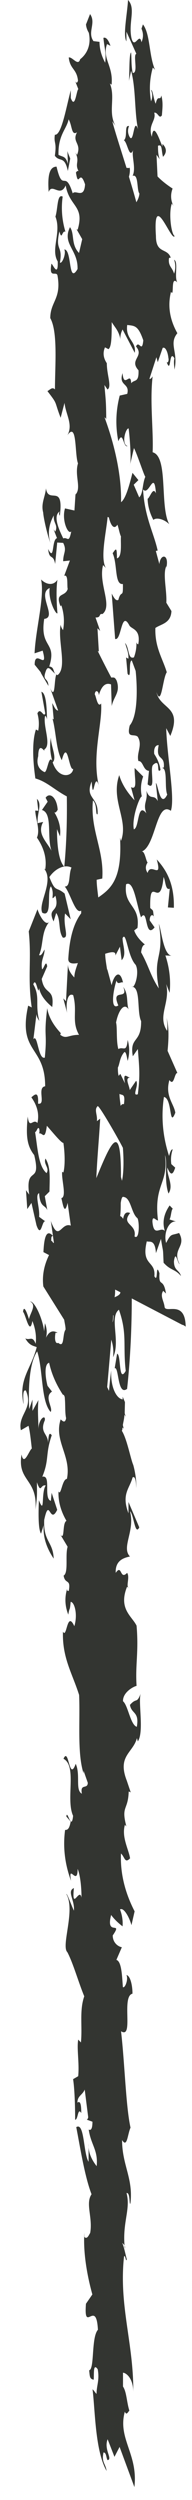 <svg width="6" height="78" viewBox="0 0 6 78" fill="none" xmlns="http://www.w3.org/2000/svg">
<path d="M3.897 44.077C3.897 44.117 3.919 44.157 3.929 44.2L3.887 44.136C3.887 44.243 3.858 44.348 3.84 44.454C3.84 44.492 3.862 44.535 3.865 44.585C3.864 44.569 3.85 44.554 3.826 44.539C3.826 44.573 3.826 44.607 3.808 44.641C3.969 44.894 4.083 45.525 4.165 45.708C4.232 45.948 4.271 46.243 4.257 46.428C4.257 46.259 4.229 46.029 4.143 46.097C4.051 46.445 3.787 46.614 4.015 47.215L4.015 46.862L4.353 47.655C4.214 47.931 4.186 47.259 4.061 47.148C4.229 47.764 3.783 48.276 4.061 48.562C3.89 48.602 3.598 48.669 3.616 49.073C3.815 48.782 3.744 49.316 3.972 49.073C4.072 49.212 3.912 49.524 4.04 49.548L3.969 49.51C3.694 50.199 4.125 50.425 4.268 50.721C4.339 51.546 4.225 51.926 4.268 52.599C4.154 52.626 3.833 52.809 3.844 53.079C4.001 53.205 4.075 53.815 4.275 53.877C4.36 53.394 4.108 53.482 4.061 53.193C4.271 52.952 4.268 53.171 4.396 52.842C4.314 53.107 4.507 54.041 4.307 54.332L4.279 54.23C4.157 54.693 3.659 54.782 3.962 55.556L4.086 55.924C4.072 55.914 4.051 55.904 4.022 55.895C4.004 56.499 3.773 56.334 3.954 57C3.954 56.949 3.919 56.981 3.905 56.929C3.791 57.309 4.019 57.692 4.065 57.979C3.897 58.155 3.901 57.938 3.78 57.829C3.756 58.432 3.898 59.035 4.207 59.634L4.108 60.066C4.04 59.812 3.862 59.498 3.751 59.575C3.817 59.75 3.844 59.926 3.83 60.102C3.678 59.985 3.559 59.867 3.473 59.747C3.292 60.439 3.855 59.901 3.523 60.386C3.523 60.604 3.68 60.731 3.808 60.754L3.637 61.149C3.805 61.193 3.815 61.68 3.84 61.999C3.912 62.038 4.015 61.746 3.951 61.621C4.083 61.645 4.143 61.985 4.14 62.203C3.783 62.283 4.189 63.633 3.783 63.375C3.897 64.355 3.933 65.733 4.079 66.382C3.983 66.595 3.976 67.03 3.815 66.769C3.815 67.559 4.172 67.966 4.075 68.75C4.033 68.815 4.075 68.395 3.954 68.423C4.093 68.935 3.808 69.356 3.901 70.151C3.922 70.086 3.883 70.02 3.787 69.959C3.844 69.945 3.908 70.285 3.962 70.491C3.933 70.606 3.922 70.336 3.876 70.401C3.709 71.937 4.179 73.107 4.165 74.635C4.165 74.198 3.94 74.033 3.844 74.028L3.844 74.46C3.958 74.629 3.958 74.945 4.043 75.213C4.001 75.246 3.954 75.377 3.901 75.244C3.669 76.088 4.321 76.562 4.2 77.597L3.737 76.344L3.577 76.654L3.363 76.104C3.238 76.432 3.53 76.718 3.363 76.758C3.313 76.689 3.331 76.521 3.235 76.516C3.167 76.831 3.299 76.853 3.331 77.094C2.975 76.468 2.975 75.242 2.896 74.582C2.868 74.478 2.982 74.666 3.017 74.689C3.017 74.42 3.117 74.258 3.053 73.92C2.904 73.709 2.943 74.08 2.928 74.247C2.797 74.224 2.807 74.14 2.786 73.954C2.96 73.914 2.846 72.932 3.06 72.688C3.007 71.694 2.611 72.847 2.686 71.877L2.886 71.587C2.729 71.023 2.594 70.295 2.636 69.658L2.636 69.792C2.722 69.881 2.775 69.734 2.818 69.668C2.904 69.186 2.661 68.753 2.861 68.461C2.647 67.912 2.505 66.995 2.383 66.367C2.643 66.198 2.604 67.187 2.768 67.448L2.768 66.879C2.752 67.115 2.837 67.352 3.021 67.584C3.071 67.083 2.839 66.918 2.772 66.442C2.843 66.48 2.889 66.416 2.889 66.197L2.715 66.135C2.747 66.104 2.76 66.071 2.754 66.039L2.647 65.195C2.572 65.375 2.423 65.383 2.419 65.602C2.522 65.523 2.54 65.709 2.54 65.928C2.426 65.736 2.444 66.14 2.348 66.136C2.348 65.698 2.33 65.16 2.284 64.87L2.444 64.777C2.483 64.355 2.394 63.918 2.444 63.635L2.529 63.725C2.579 63.224 2.476 62.73 2.633 62.285C2.448 61.839 2.294 61.272 2.106 60.91C1.899 60.715 2.366 59.6 2.073 59.096C2.095 59.061 2.23 59.442 2.309 59.613C2.341 59.276 2.081 59.011 2.309 58.907C2.237 59.659 2.483 58.866 2.547 59.206C2.547 58.853 2.501 58.481 2.426 58.309C2.426 58.879 2.123 58.107 2.22 58.683C2.024 58.155 1.963 57.624 2.034 57.094C2.127 57.099 2.17 57.033 2.209 56.835L2.073 56.675C2.098 56.426 2.234 57.157 2.284 56.654C2.049 56.139 2.415 55.1 1.984 54.874C2.155 54.48 2.155 55.622 2.366 55.03C2.522 55.374 2.344 55.85 2.558 55.964C2.497 55.627 2.74 55.841 2.743 55.622L2.611 55.246L2.611 55.33C2.408 54.697 2.508 53.695 2.472 52.883C2.255 52.198 1.942 51.727 1.967 50.906C2.091 51.148 2.088 50.224 2.323 50.737C2.437 50.358 2.323 49.982 2.209 49.978C2.177 50.316 2.18 50.096 2.134 50.377C2.028 50.109 2.016 49.839 2.098 49.569C2.098 49.654 2.098 49.621 2.148 49.64C2.223 49.24 2.034 49.448 1.988 49.159C2.148 49.068 2.031 48.522 2.113 48.259L1.885 47.877C2.034 48.087 1.938 47.511 2.077 47.451C1.899 47.146 1.816 46.838 1.828 46.531C1.906 46.699 1.938 46.149 2.091 46.142C2.237 45.428 1.678 44.961 1.895 44.286C1.931 44.307 2.031 44.443 2.066 44.246C2.027 44.09 2.045 43.817 2.027 43.651L2.027 43.656C2.027 43.656 2.027 43.651 2.027 43.647C2.027 43.562 1.999 43.514 1.963 43.513C1.748 43.183 1.606 42.851 1.536 42.518C1.361 42.56 1.429 43.034 1.486 43.239L1.625 43.417C1.365 43.586 1.671 43.924 1.582 44.053C1.276 43.715 1.35 42.745 1.162 42.164C0.919 42.518 0.88 43.291 0.912 43.964L1.015 43.667L1.015 44.02L1.201 43.682C1.169 44.02 1.201 44.304 1.201 44.605C1.201 44.253 1.436 44.115 1.4 44.315C1.229 44.708 1.511 44.725 1.5 45.026C1.518 44.857 1.518 44.64 1.617 44.781C1.411 45.372 1.546 45.534 1.322 46.074C1.614 46.006 1.35 46.749 1.589 46.828L1.614 46.575L1.788 47.106C1.553 47.596 1.546 46.672 1.382 47.418C1.35 48.106 1.657 48.088 1.678 48.629C1.444 48.284 1.339 47.935 1.365 47.585L1.283 47.85C1.183 47.71 1.204 47.106 1.215 46.806C1.411 47.303 1.276 46.573 1.429 46.346C1.261 46.304 1.286 46.624 1.154 46.246C1.154 46.6 1.172 46.652 1.108 47.101C1.183 46.13 0.531 46.227 0.673 45.379C0.748 45.77 0.912 45.243 0.994 45.195C0.973 45.011 0.934 44.638 0.891 44.485L0.652 44.623C0.549 44.129 1.055 43.957 0.809 43.387C0.666 43.313 0.759 43.889 0.73 43.786C0.581 43.005 0.969 42.724 1.147 42.032C1.076 41.992 0.923 42 0.791 41.757C0.934 41.834 1.008 41.654 1.115 41.926C1.142 41.689 1.107 41.452 1.012 41.215C0.926 41.698 0.805 41.018 0.72 40.929C0.745 40.676 0.862 41.005 0.905 41.159C0.944 40.959 1.154 40.72 0.941 40.606C1.09 40.598 1.34 41.167 1.379 41.539L1.404 41.285C1.466 41.436 1.477 41.588 1.436 41.739C1.553 41.496 1.682 41.52 1.792 41.577C1.771 41.609 1.756 41.559 1.735 41.589C1.696 41.79 1.735 41.944 1.821 41.897C2.024 42.077 1.945 41.62 2.049 41.484C2.049 41.381 2.02 41.278 2.006 41.177L1.354 40.137C1.313 39.81 1.373 39.483 1.532 39.158L1.357 39.066C1.375 38.678 1.432 38.313 1.653 38.559C1.593 38.574 1.607 38.624 1.6 38.709C1.629 38.726 1.647 38.745 1.653 38.764C1.653 38.772 1.675 38.776 1.685 38.783C1.628 38.369 1.593 38.108 1.585 38.086C1.838 38.79 1.902 38.121 2.212 38.239L2.113 37.528C2.013 37.959 1.959 37.536 1.917 37.383C2.091 37.341 1.917 36.81 1.942 36.561L1.981 36.581C2.041 36.351 2.024 35.946 1.981 35.658C1.92 35.672 1.625 35.302 1.464 35.125C1.4 35.618 1.329 35.325 1.222 35.365C1.238 35.314 1.238 35.263 1.222 35.212C1.172 35.141 1.154 35.308 1.097 35.321C1.179 35.846 1.201 36.386 1.454 36.601C1.561 36.44 1.347 36.326 1.422 36.146C1.585 36.406 1.553 36.742 1.546 37.177L1.4 37.321L1.479 37.759C1.404 37.576 1.251 37.687 1.222 37.226C1.083 37.284 1.251 37.683 1.222 37.965L1.418 38.109C1.311 38.053 1.29 38.657 1.14 38.228L0.983 37.531L0.852 37.724L0.812 37.133L0.912 37.273C0.78 36.325 1.3 36.993 1.069 36.039C0.834 35.741 0.809 35.42 0.866 34.835C0.919 35.257 1.033 34.879 1.169 35.038C1.231 34.77 1.168 34.501 0.98 34.237C1.105 34.127 1.208 34.049 1.19 34.434C1.45 34.482 1.144 33.928 1.411 33.892C1.411 32.615 0.549 32.869 0.88 31.376L0.991 31.432C0.855 30.484 0.991 29.937 0.898 29.059L1.172 28.368C1.215 28.523 1.422 28.939 1.553 28.744C1.276 29.082 1.372 29.437 1.222 29.799C1.297 29.837 1.347 29.689 1.393 29.625C1.393 29.843 1.265 29.953 1.315 30.242C1.372 30.228 1.439 29.913 1.475 30.151L1.304 30.543C1.386 31.069 1.71 30.802 1.632 31.419C1.397 31.227 1.259 31.028 1.222 30.828C1.19 31.11 1.133 30.453 1.04 30.71C1.265 31.116 1.087 31.313 1.229 31.853C1.175 31.782 1.145 31.711 1.14 31.639L1.044 32.423C1.176 32.229 1.19 33.071 1.4 32.998C1.482 32.162 1.361 32.407 1.475 31.456C1.518 31.718 1.661 31.98 1.902 32.236C1.891 32.253 1.885 32.27 1.885 32.287C2.077 32.432 2.13 32.287 2.469 32.287C2.227 31.853 2.426 31.562 2.287 31.049C2.102 30.953 2.052 31.347 2.098 31.601L1.977 31.15L2.063 31.239L2.123 30.093C2.127 30.229 2.194 30.365 2.323 30.497C2.323 30.35 2.38 30.203 2.433 30.047C2.255 30.08 2.13 30.059 2.134 29.915C2.177 29.177 2.334 28.767 2.537 28.495C2.537 28.468 2.537 28.436 2.537 28.411C2.355 28.535 2.209 27.888 2.024 27.659C2.212 27.67 2.138 27.279 2.234 27.068C2.016 26.955 1.717 27.106 1.543 27.365C1.739 27.863 1.742 27.644 2.02 27.88L2.209 28.68L2.034 28.501C1.959 28.9 2.187 29.284 1.963 29.254C1.813 29.043 1.906 28.695 1.756 28.485L1.675 28.75C1.454 28.284 1.885 28.511 1.732 27.947C1.543 28.155 1.732 27.895 1.589 27.654C1.457 27.848 1.646 28.647 1.322 28.478C1.179 28.185 1.699 27.491 1.379 27.103L1.414 27.122C1.465 26.791 1.378 26.46 1.154 26.134C1.261 25.89 1.112 25.554 1.101 25.29L1.197 25.296L1.154 24.924C1.329 25.101 1.154 25.36 1.176 25.683L1.35 25.644C1.144 26.013 1.461 26.259 1.61 26.545C1.457 26.128 1.653 25.37 1.311 25.272L1.489 25.014L1.425 24.89C1.557 24.699 1.781 24.89 1.803 25.267C1.76 25.332 1.739 25.364 1.699 25.344C1.85 25.592 1.909 25.843 1.874 26.094L1.781 25.87C1.781 26.391 1.838 26.864 2.009 27.042C2.081 26.291 2.098 25.552 2.088 24.848C1.696 24.64 1.471 24.393 1.105 24.287C1.037 23.814 0.987 23.171 1.122 22.76L1.194 22.798C1.227 22.618 1.219 22.438 1.169 22.258C1.265 22.046 1.365 22.403 1.414 22.258L1.293 21.583C1.461 21.625 1.461 22.195 1.471 22.466C1.471 22.415 1.429 22.312 1.407 22.345C1.34 22.66 1.621 23.247 1.382 23.385C1.425 23.538 1.204 23.073 1.194 23.593C1.101 23.941 1.318 24.054 1.39 24.09C1.482 24.096 1.518 23.544 1.632 23.736C1.565 23.494 1.551 23.253 1.589 23.011C1.589 23.279 1.792 23.644 1.646 23.786C1.821 24.317 2.262 24.241 2.287 23.991C2.148 24.05 2.116 23.023 1.931 23.719C1.753 23.406 1.753 22.834 1.642 22.426L1.678 22.445L1.632 21.938C1.682 22.01 1.724 22.163 1.817 22.169L1.568 21.465C1.735 21.86 1.685 21.219 1.76 21.043C1.614 20.967 1.507 20.692 1.425 20.958C1.322 21.255 1.504 21.131 1.514 21.401L1.29 21.019L1.268 20.968L1.083 20.739C1.083 20.219 1.514 20.966 1.333 20.3L1.08 20.384C1.115 19.614 1.4 18.623 1.283 18.079C1.429 18.229 1.66 18.295 1.796 18.088C1.753 18.324 1.764 18.795 1.796 19.132C1.753 19.197 1.496 18.71 1.553 18.346C1.137 18.523 1.803 19.266 1.382 19.309C1.236 20.238 1.788 20.005 1.539 20.796C1.728 20.807 1.632 21.022 1.799 21.063C2.106 20.829 1.799 20.005 1.895 19.492C1.904 19.548 1.929 19.605 1.97 19.66C2.019 19.402 2.001 19.143 1.917 18.885L1.892 18.917C1.71 18.469 2.034 18.639 2.116 18.376C2.088 18.273 2.141 17.907 2.006 17.966L2.184 17.488L1.974 17.511C1.974 17.242 2.098 17.183 1.974 16.938L1.788 16.927L1.724 17.596C1.66 17.259 1.543 17.502 1.504 17.128C1.71 17.545 1.607 16.834 1.781 16.791L1.675 16.517L1.728 16.587C1.824 16.372 1.657 16.334 1.682 16.08C1.521 16.368 1.486 16.659 1.578 16.948C1.471 16.673 1.354 16.128 1.35 15.994C1.272 15.706 1.414 15.505 1.436 15.235C1.511 15.752 2.002 15.053 1.87 16.091C1.839 16.046 1.839 16 1.87 15.956C1.632 16.094 1.87 16.577 1.977 16.799C2.116 16.741 2.148 16.977 2.227 16.577C2.138 16.708 1.917 16.24 2.031 15.862L2.326 15.928L2.362 15.376L2.362 15.428C2.551 15.22 2.323 14.837 2.437 14.457C2.33 14.182 2.415 13.128 2.106 13.582C2.291 13.241 2.056 12.941 2.016 12.57L1.895 13.035C1.682 12.485 1.821 12.643 1.482 12.203C1.564 12.159 1.632 12.062 1.717 12.15C1.717 11.413 1.813 10.358 1.571 9.926C1.571 9.406 1.927 9.324 1.796 8.594C1.756 8.44 1.521 8.714 1.607 8.23C1.628 8.198 1.824 8.696 1.803 8.157C1.575 7.774 1.927 7.257 1.732 6.759C1.813 6.496 1.781 6.038 1.959 6.134C1.907 6.5 1.936 6.866 2.045 7.231C1.935 7.173 1.938 7.527 1.856 7.22C1.717 7.85 1.967 7.629 1.874 8.195C1.945 8.233 2.073 7.904 2.009 7.783C2.255 7.783 2.127 8.898 2.423 8.395C2.444 7.791 1.931 7.611 2.187 7.087C2.337 7.298 2.212 7.626 2.469 7.892L2.569 7.462L2.391 7.15L2.426 7.168C2.651 6.409 2.173 6.465 2.052 5.785C1.881 6.179 1.625 5.695 1.521 5.991C1.489 5.536 1.521 5.202 1.767 5.199C1.967 6.05 2.027 5.248 2.273 6.034C2.362 5.905 2.629 6.221 2.658 5.752C2.483 5.225 2.455 5.91 2.373 5.383C2.394 5.353 2.419 5.32 2.455 5.339C2.326 5.097 2.501 5.056 2.358 4.763L2.408 4.832C2.558 4.471 2.237 4.437 2.408 4.126C2.227 4.25 2.259 3.918 2.145 3.724C2.077 4.04 1.813 4.21 1.828 4.832C1.974 4.907 2.052 4.862 2.123 5.118L2.106 4.713C2.13 4.798 2.166 4.867 2.195 4.947L2.12 5.335C2.016 4.843 1.863 5.069 1.714 4.859C1.778 4.409 1.675 4.488 1.714 4.204C1.924 4.232 2.07 3.335 2.212 2.816C2.212 2.901 2.212 3.001 2.212 3.057C2.348 3.434 2.391 2.798 2.448 2.783L2.341 2.509C2.358 2.56 2.405 2.632 2.437 2.515C2.398 2.143 2.187 2.165 2.148 1.793C2.262 1.766 2.44 2.079 2.505 1.848C2.608 1.769 2.879 1.516 2.775 1.022C2.713 0.919 2.683 0.815 2.686 0.711C2.686 0.732 2.686 0.757 2.686 0.766L2.814 0.439C3.014 0.718 2.722 1.003 2.921 1.283L3.11 1.306C3.11 1.524 3.169 1.742 3.288 1.958C3.32 1.62 3.27 1.555 3.231 1.182C3.352 1.13 3.441 1.392 3.452 1.43L3.345 1.375C3.188 1.819 3.527 2.039 3.491 2.591C3.491 2.675 3.47 2.624 3.434 2.605C3.616 3.053 3.367 3.491 3.609 3.927L3.509 3.785C3.587 4.081 3.773 4.66 3.954 5.238L4.029 5.243C4.072 5.179 4.068 5.396 4.029 5.513C4.118 5.803 4.2 6.081 4.261 6.31C4.317 6.22 4.349 6.128 4.357 6.037C4.268 5.946 4.339 5.414 4.143 5.487C4.264 5.242 4.093 4.846 4.168 4.665C4.04 4.994 3.983 4.437 3.872 4.378C3.997 4.269 3.872 3.891 4.033 3.934C3.99 4.035 3.99 4.136 4.033 4.236C4.186 4.58 4.168 3.605 4.314 4.035C4.197 3.489 4.25 2.769 4.097 2.208L4.029 2.523C4.051 2.269 4.029 1.679 4.097 1.636C4.115 1.822 4.097 2.04 4.147 2.277C4.332 2.289 4.147 1.706 4.261 1.679L3.951 0.989L3.951 1.291C3.837 1.1 3.972 0.468 4.001 -1.55434e-05C4.257 0.268 4.001 0.707 4.111 1.2C4.207 1.558 4.357 0.979 4.421 1.317C4.483 1.177 4.483 1.036 4.421 0.895L4.467 0.761C4.702 1.064 4.649 1.742 4.852 2.196C4.838 2.167 4.811 2.139 4.774 2.112C4.676 2.461 4.658 2.811 4.72 3.161C4.77 3.044 4.77 2.926 4.72 2.809C4.777 2.796 4.802 3.116 4.866 3.236C4.934 2.922 5.005 3.177 5.041 2.978C5.098 3.183 5.08 3.35 5.059 3.6C4.97 3.729 4.934 3.493 4.82 3.516C4.891 3.769 4.613 3.891 4.745 4.268C4.795 3.766 4.998 4.4 5.077 4.573L5.077 4.489C5.212 4.622 5.218 4.76 5.094 4.893C5.037 4.687 5.077 4.489 4.938 4.547C4.938 4.683 4.938 4.818 4.991 4.969L4.891 4.83L4.923 5.505C5.046 5.633 5.204 5.76 5.394 5.883C5.325 6.063 5.333 6.244 5.418 6.423L5.369 6.351C5.265 6.649 5.351 7.31 5.458 7.364C5.362 7.577 4.774 5.864 4.873 7.364C4.873 7.935 5.23 7.719 5.337 8.045C5.337 8.045 5.301 8.027 5.28 8.059C5.251 8.312 5.383 8.334 5.44 8.539C5.49 8.394 5.49 8.248 5.44 8.103C5.582 8.178 5.44 8.623 5.54 8.814C5.319 8.566 5.458 9.297 5.344 9.104C5.235 9.535 5.302 9.968 5.543 10.396C5.265 10.734 5.579 10.987 5.451 11.534C5.451 11.45 5.418 11.298 5.451 11.18C5.272 10.868 5.358 11.747 5.198 11.264C5.223 11.367 5.29 11.272 5.262 11.166C5.244 10.982 5.166 10.809 5.084 10.855L4.93 11.301L4.888 11.145L4.67 11.82C4.706 11.838 4.749 11.775 4.77 11.742C4.678 12.527 4.799 13.424 4.77 14.111C5.269 14.24 4.984 15.803 5.29 16.358C5.148 16.209 4.895 16.128 4.792 16.221C4.678 16.002 4.618 15.782 4.613 15.562C4.692 15.518 4.781 15.17 4.873 15.393C4.816 14.617 4.656 15.498 4.471 15.269C4.517 16.129 4.809 16.634 4.927 17.177L4.87 17.19L4.98 17.6C5.012 17.263 5.294 17.282 5.198 17.713L5.198 17.661C5.08 17.907 5.219 18.421 5.198 18.805L5.358 19.065C5.34 19.45 5.037 19.467 4.856 19.592C4.834 20.196 5.084 20.545 5.212 20.974C5.08 21.168 5.048 22.071 4.888 21.593C5.005 22.137 5.714 22.028 5.322 22.962L5.194 22.719C5.219 23.613 5.475 24.886 5.34 25.298C4.881 24.968 4.873 26.413 4.421 26.572C4.524 26.527 4.56 26.863 4.613 26.91C4.54 27.018 4.54 27.128 4.613 27.235C4.706 26.887 5.08 27.48 4.898 26.814C5.208 27.151 5.451 27.585 5.433 28.323L5.247 28.312L5.304 27.728C5.166 27.787 5.176 27.486 5.112 27.363C5.005 28.449 4.67 27.22 4.695 28.331C4.816 28.439 4.767 28.369 4.816 28.658C4.816 28.522 4.681 28.498 4.678 28.717L4.831 28.934C4.517 29.322 4.628 28.292 4.407 28.623C4.261 28.194 4.182 27.452 3.94 27.59C3.855 28.291 4.389 28.22 4.296 28.952L4.193 29.03C4.245 29.179 4.357 29.326 4.528 29.47C4.471 29.483 4.428 29.549 4.41 29.714C4.653 30.149 4.699 30.437 4.963 30.839C4.763 29.771 5.144 29.926 4.963 28.824C5.041 28.993 5.098 29.772 5.358 29.82L5.169 29.81C5.297 30.198 5.341 30.587 5.301 30.977L5.194 30.702C5.326 31.298 4.909 31.693 5.223 32.164C5.24 31.995 5.223 31.863 5.205 31.76C5.29 32.067 5.269 32.453 5.237 32.786L5.543 33.477C5.447 33.471 5.443 33.909 5.294 33.698C5.151 34.195 5.433 34.428 5.479 34.716C5.28 35.223 5.39 34.275 5.123 34.225C5.031 34.839 5.084 35.453 5.283 36.066C5.322 35.922 5.354 35.853 5.397 35.861C5.346 36.014 5.332 36.168 5.354 36.321L5.475 36.43C5.394 36.693 5.322 36.656 5.23 36.43C5.205 36.683 5.44 36.98 5.265 37.239C5.116 36.811 5.244 36.265 5.155 36.041C5.272 36.937 4.799 36.943 4.938 38.077C4.877 38.091 4.763 37.899 4.763 38.117C4.809 38.624 5.016 38.25 5.151 38.408C5.067 38.141 5.117 37.874 5.301 37.61L5.401 37.715C5.351 37.73 5.347 37.975 5.297 38.047L5.5 38.111C5.276 38.081 5.105 38.473 5.191 38.781C5.351 38.469 5.344 38.554 5.597 38.469C5.839 38.902 5.362 38.958 5.614 39.442C5.543 39.406 5.49 38.982 5.436 39.349C5.436 39.652 5.6 39.611 5.657 39.814C5.468 39.586 5.333 39.646 5.112 39.397C5.087 38.858 5.112 39.179 5.03 38.653L4.873 39.099C4.845 38.642 4.66 38.767 4.588 38.729C4.4 39.508 4.873 39.32 4.824 39.818C4.952 40.059 4.852 39.348 4.984 39.726C4.955 40.194 5.105 39.833 5.187 40.359L5.101 40.274C4.991 40.435 5.126 40.594 5.144 40.781C5.187 40.983 5.789 40.548 5.803 41.392C5.75 41.35 5.718 41.335 5.696 41.335L4.118 40.511C4.118 41.363 4.079 42.345 3.972 43.333C3.666 43.566 3.719 42.628 3.584 42.689L3.659 42.236C3.791 42.261 3.698 43.179 3.929 42.772C3.837 41.977 3.983 41.617 3.716 40.863C3.409 41.096 3.773 41.856 3.534 42.346C3.555 42.14 3.534 41.967 3.477 41.798C3.439 42.258 3.396 42.751 3.349 43.276L3.406 43.396C3.438 43.043 3.466 42.799 3.477 42.767C3.449 43.236 3.62 43.631 3.833 43.662L3.833 43.578L3.905 43.746L3.897 44.077ZM3.844 74.447C3.829 74.424 3.803 74.401 3.766 74.38C3.798 74.397 3.819 74.378 3.844 74.447ZM3.131 34.902C3.096 35.526 3.035 36.157 3.01 36.758C3.452 35.674 3.787 34.913 3.78 36.721L3.812 36.84C3.865 36.603 3.872 36.196 3.84 35.812C3.684 35.502 3.107 34.5 3.053 34.511C2.932 34.622 3.053 34.781 3.028 34.981L3.131 34.902ZM3.872 34.458C3.922 34.103 3.823 34.184 3.734 34.13C3.734 34.254 3.758 34.379 3.769 34.501C3.805 34.455 3.837 34.431 3.887 34.458L3.872 34.458ZM3.648 34.151C3.648 34.19 3.648 34.224 3.648 34.242L3.648 34.151ZM3.534 41.038C3.534 41.022 3.534 41.017 3.534 41.002C3.534 41.086 3.534 41.171 3.513 41.255C3.538 41.223 3.548 41.158 3.548 41.038L3.534 41.038ZM3.762 40.319L3.598 40.235C3.598 40.312 3.598 40.392 3.58 40.474C3.7 40.427 3.763 40.374 3.762 40.319ZM4.296 38.009C4.104 37.863 4.093 37.376 3.869 37.346C3.812 37.315 3.791 37.418 3.773 37.532C3.773 37.661 3.773 37.798 3.755 37.943C3.787 37.949 3.815 37.977 3.848 38.028C3.872 37.883 3.929 37.788 4.068 37.846C3.766 38.215 4.282 38.177 4.204 38.576C4.36 38.701 4.36 38.13 4.296 38.009ZM3.712 7.324C3.734 7.313 3.783 7.274 3.848 7.219L3.958 7.5C3.908 8.001 3.602 8.404 3.862 8.855C3.81 9.002 3.691 9.147 3.506 9.288C3.506 9.184 3.527 9.088 3.545 9.006C3.16 7.741 3.994 8.347 3.712 7.324ZM3.32 13.091C3.32 13.067 3.302 13.043 3.267 13.021C3.68 14.142 3.798 15.061 3.783 15.668C3.947 15.551 4.072 15.009 4.14 14.752L4.325 14.98L4.179 15.123L4.35 15.518C4.474 15.408 4.446 15.088 4.542 14.874C4.507 14.856 4.289 14.171 4.186 13.98L4.058 14.527C4.111 14.379 4.058 13.654 4.019 13.366C3.926 13.36 3.783 13.857 3.986 13.919C3.848 13.977 3.848 13.406 3.698 13.767C3.603 13.292 3.618 12.816 3.741 12.342L3.976 12.289C4.065 11.942 3.694 12.054 3.83 11.641C3.872 12.148 4.083 11.557 4.1 11.959C4.189 11.83 4.346 11.959 4.328 11.553C4.022 11.215 4.521 11.131 4.25 10.809C4.346 10.597 4.435 11.038 4.478 10.62C4.314 10.141 4.2 10.169 3.976 10.139C3.912 10.586 4.268 10.645 4.211 11.008L3.83 10.28C3.777 10.385 3.754 10.491 3.762 10.597C3.746 10.47 3.694 10.344 3.605 10.219C3.563 10.159 3.523 10.103 3.491 10.05C3.491 10.463 3.491 10.83 3.388 10.894L3.281 10.837C3.209 11.002 3.228 11.168 3.338 11.332C3.338 11.702 3.502 12.072 3.359 12.152L3.263 12.012C3.302 12.468 3.317 12.519 3.32 13.091ZM3.071 28C3.47 27.725 3.823 27.421 3.751 26.135L3.78 26.236C4.029 25.588 3.449 24.97 3.726 24.184C3.803 24.448 3.962 24.71 4.204 24.968L4.093 24.558C4.311 24.672 4.197 24.262 4.207 23.961L4.474 24.227C4.398 24.438 4.385 24.651 4.435 24.862C4.407 24.759 4.108 25.481 4.182 25.875C4.357 25.835 4.286 25.007 4.574 25.376C4.453 25.051 4.628 25.01 4.574 24.67C4.692 24.997 4.809 24.754 4.93 24.994L4.87 24.435C4.93 24.421 5.002 25.249 5.226 24.791C5.134 24.568 5.247 23.97 5.062 23.959L5.119 23.946C5.158 23.524 4.852 23.762 4.959 23.248C4.866 23.242 4.799 23.34 4.82 23.524C4.928 23.689 4.994 23.856 5.016 24.023C4.87 24.168 5.037 23.638 4.788 23.86C4.663 23.97 4.895 24.704 4.613 24.472L4.656 24.05C4.467 24.039 4.478 23.737 4.325 23.745C4.257 23.492 4.467 23.249 4.303 22.985C4.182 22.877 3.947 23.066 4.054 22.634C4.336 22.297 4.279 21.303 4.239 20.932L4.118 20.606C4.004 20.633 4.118 21.228 3.986 21.019L3.94 20.513L4.011 20.552C4.029 20.384 3.951 20.215 3.908 20.059C4.047 20.216 3.99 20.583 4.186 20.509C4.247 20.345 4.272 20.18 4.261 20.016C4.261 20.064 4.293 20.105 4.321 20.1C4.407 19.617 4.1 19.634 4.04 19.509C3.783 19.024 3.801 19.998 3.598 19.936L3.491 18.519C3.555 18.64 3.62 18.762 3.698 18.717C3.791 18.369 3.851 18.708 3.84 18.221C3.573 18.255 3.677 17.606 3.52 17.262C3.63 17.101 3.652 17.068 3.655 17.42C3.83 17.379 3.762 16.907 3.78 16.739C3.734 16.642 3.709 16.475 3.669 16.37C3.584 16.511 3.477 16.454 3.402 16.145L3.363 16.128C3.317 16.628 3.128 17.406 3.306 17.719L3.221 17.631C3.067 18.21 3.53 18.892 3.203 19.158C3.074 19.134 3.174 19.275 2.985 19.265L3.131 19.686L3.046 19.602L3.089 20.328L3.053 20.308C3.224 20.654 3.363 20.924 3.477 21.139C3.559 21.139 3.584 21.118 3.644 21.233C3.679 21.326 3.691 21.42 3.68 21.514C3.655 21.691 3.538 21.81 3.491 22.029L3.47 21.354C3.331 21.299 3.185 21.354 3.089 21.692C3.089 21.557 2.975 21.5 2.961 21.667C2.996 21.686 3.05 22.11 3.16 21.947C3.21 22.589 2.843 23.626 3.11 24.599C2.95 23.9 2.921 25.16 2.864 24.383C2.643 24.925 3.085 24.849 3.05 25.402C2.971 25.448 3.05 25.1 2.904 24.974C2.814 25.892 3.26 26.522 3.196 27.411L3.021 27.449C3.021 27.619 3.05 27.804 3.071 28ZM3.288 29.757C3.288 29.926 3.327 30.102 3.349 30.277C3.349 30.26 3.349 30.244 3.349 30.227L3.488 30.74C3.555 30.424 3.748 30.216 3.844 30.655C3.773 30.618 3.684 30.747 3.641 30.594C3.538 30.89 3.438 31.539 3.698 31.37C3.452 30.801 4.033 31.238 3.851 30.79C4.022 31.03 3.944 31.268 4.019 31.494C3.876 31.259 3.694 31.549 3.627 31.903C3.669 32.058 3.627 32.475 3.698 32.73C3.858 32.639 3.951 32.863 3.99 32.445C4.053 32.663 4.053 32.883 3.99 33.101C3.965 32.995 3.944 32.811 3.887 32.824C3.737 32.993 3.744 33.196 3.684 33.307C3.684 33.391 3.684 33.484 3.709 33.571C3.719 33.549 3.737 33.528 3.762 33.507L3.905 33.8C3.83 33.409 3.979 33.619 4.072 33.624C3.883 33.614 4.047 33.877 4.054 34.01L4.254 33.719C4.353 33.86 4.108 34.215 4.307 34.141C4.385 33.525 4.35 33.287 4.307 32.73L4.15 32.956C4.043 32.327 4.417 32.568 4.41 31.859C4.268 31.565 4.41 30.797 4.118 30.783C4.204 30.867 4.368 30.343 4.239 30.102C3.983 29.834 3.947 29.026 3.83 29.271C3.83 29.489 3.969 29.783 3.801 29.959L3.748 29.537L3.605 29.815C3.63 29.677 3.495 29.691 3.288 29.757ZM1.707 39.24C1.707 39.244 1.707 39.251 1.707 39.256L1.707 39.24Z" fill="#333531"/>
</svg>
